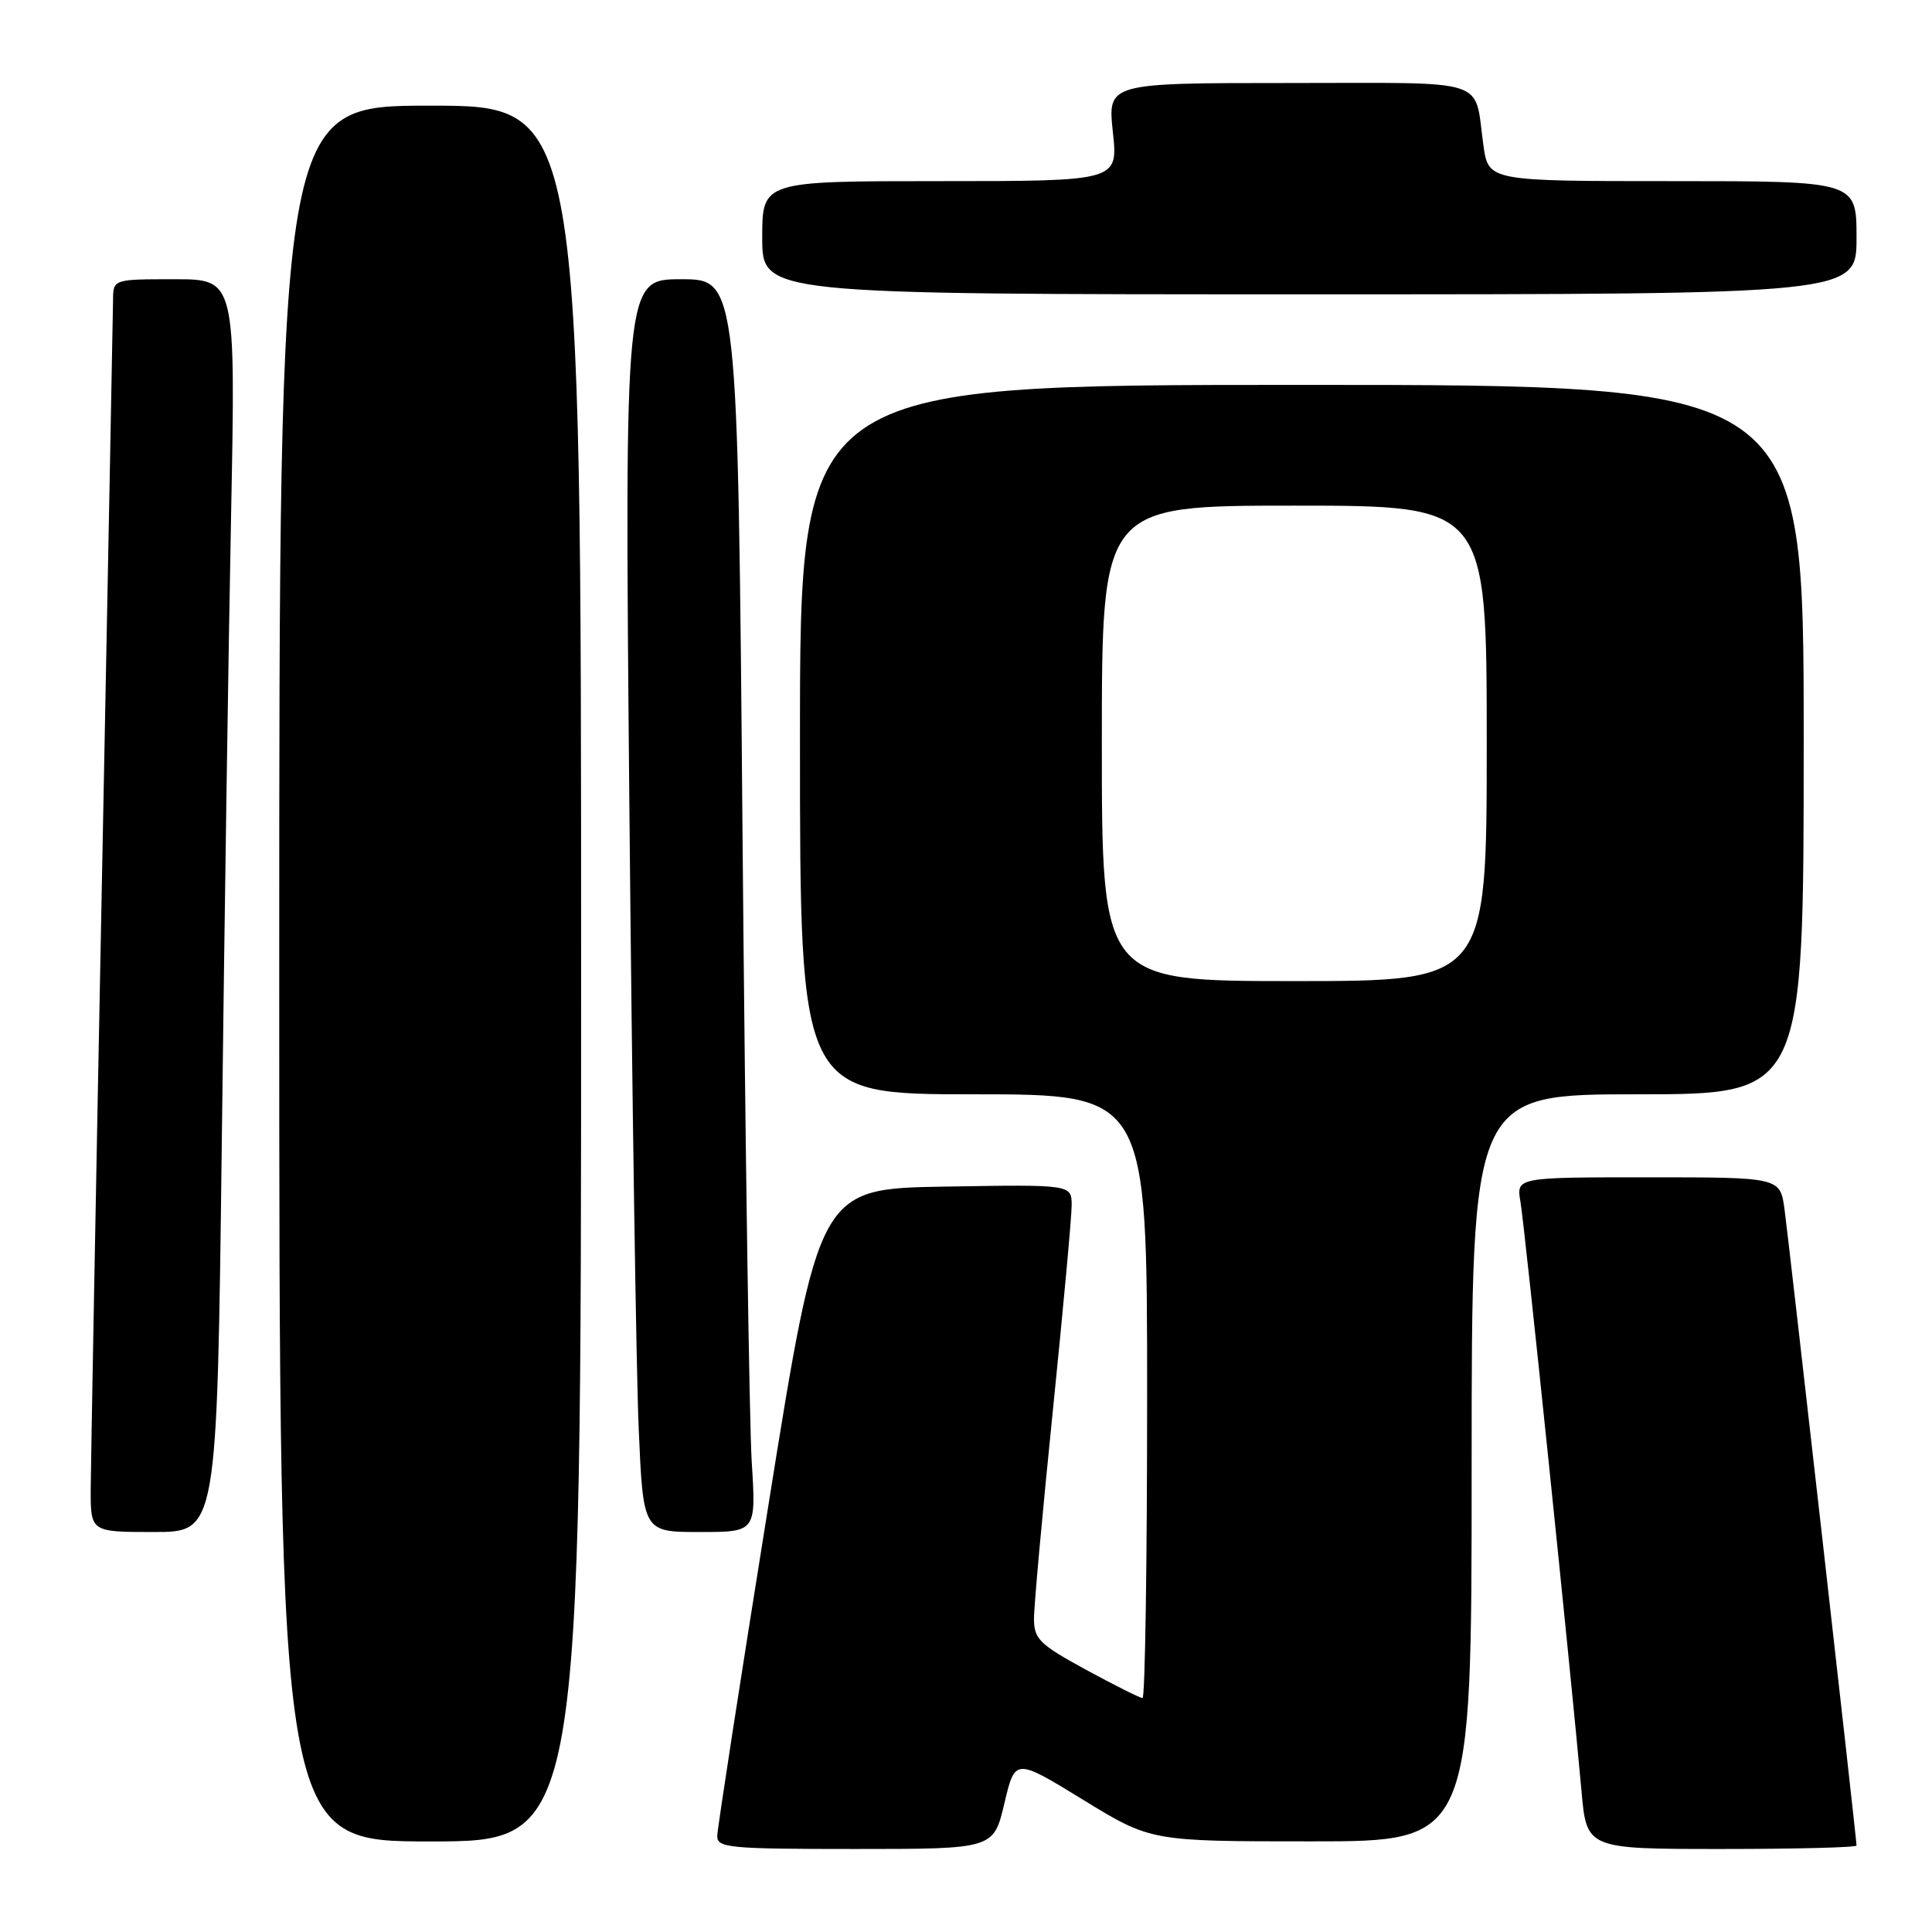 <?xml version="1.0" encoding="UTF-8" standalone="no"?>
<!DOCTYPE svg PUBLIC "-//W3C//DTD SVG 1.1//EN" "http://www.w3.org/Graphics/SVG/1.1/DTD/svg11.dtd" >
<svg xmlns="http://www.w3.org/2000/svg" xmlns:xlink="http://www.w3.org/1999/xlink" version="1.1" viewBox="0 0 256 256">
 <g >
 <path fill="currentColor"
d=" M 133.08 238.98 C 134.50 232.95 134.50 232.95 143.50 238.47 C 152.50 243.99 152.50 243.99 173.75 243.99 C 195.00 244.00 195.00 244.00 195.00 194.50 C 195.00 145.00 195.00 145.00 217.00 145.00 C 239.00 145.00 239.00 145.00 239.00 98.00 C 239.00 51.00 239.00 51.00 172.50 51.00 C 106.00 51.00 106.00 51.00 106.00 98.00 C 106.00 145.00 106.00 145.00 129.00 145.00 C 152.00 145.00 152.00 145.00 152.00 185.00 C 152.00 207.00 151.73 225.00 151.39 225.00 C 151.06 225.00 147.69 223.31 143.90 221.25 C 137.75 217.90 137.01 217.18 137.01 214.50 C 137.00 212.85 138.13 200.47 139.50 187.00 C 140.87 173.53 142.00 161.25 142.00 159.73 C 142.00 156.95 142.00 156.95 125.27 157.23 C 108.54 157.50 108.54 157.50 101.81 199.50 C 98.10 222.60 95.06 242.29 95.04 243.25 C 95.00 244.85 96.53 245.00 113.33 245.00 C 131.65 245.00 131.65 245.00 133.08 238.98 Z  M 246.00 244.54 C 246.00 243.65 237.03 164.42 236.46 160.25 C 235.88 156.00 235.88 156.00 218.39 156.00 C 200.91 156.00 200.91 156.00 201.47 159.25 C 202.03 162.44 208.19 222.02 209.55 237.25 C 210.23 245.00 210.23 245.00 228.12 245.00 C 237.95 245.00 246.00 244.80 246.00 244.54 Z  M 77.00 129.00 C 77.00 14.00 77.00 14.00 57.00 14.00 C 37.00 14.00 37.00 14.00 37.00 129.00 C 37.00 244.00 37.00 244.00 57.00 244.00 C 77.00 244.00 77.00 244.00 77.00 129.00 Z  M 29.39 151.25 C 29.73 122.79 30.28 85.44 30.62 68.25 C 31.23 37.00 31.23 37.00 23.12 37.00 C 15.00 37.00 15.00 37.00 14.98 39.75 C 14.96 41.26 14.30 76.02 13.50 117.00 C 12.70 157.98 12.04 194.09 12.02 197.25 C 12.00 203.00 12.00 203.00 20.38 203.00 C 28.76 203.00 28.76 203.00 29.39 151.25 Z  M 99.61 193.75 C 99.29 188.66 98.74 151.31 98.39 110.75 C 97.76 37.00 97.76 37.00 90.26 37.00 C 82.76 37.00 82.76 37.00 83.39 106.25 C 83.74 144.34 84.30 181.69 84.63 189.25 C 85.22 203.00 85.22 203.00 92.71 203.00 C 100.19 203.00 100.19 203.00 99.61 193.75 Z  M 246.00 31.50 C 246.00 24.00 246.00 24.00 221.61 24.00 C 197.23 24.00 197.23 24.00 196.56 19.25 C 195.28 10.18 197.83 11.00 170.82 11.00 C 146.77 11.00 146.77 11.00 147.46 17.50 C 148.16 24.00 148.16 24.00 124.58 24.00 C 101.00 24.00 101.00 24.00 101.00 31.50 C 101.00 39.00 101.00 39.00 173.50 39.00 C 246.00 39.00 246.00 39.00 246.00 31.50 Z  M 146.00 98.50 C 146.00 67.00 146.00 67.00 171.50 67.00 C 197.00 67.00 197.00 67.00 197.00 98.50 C 197.00 130.00 197.00 130.00 171.50 130.00 C 146.00 130.00 146.00 130.00 146.00 98.50 Z "/>
</g>
</svg>